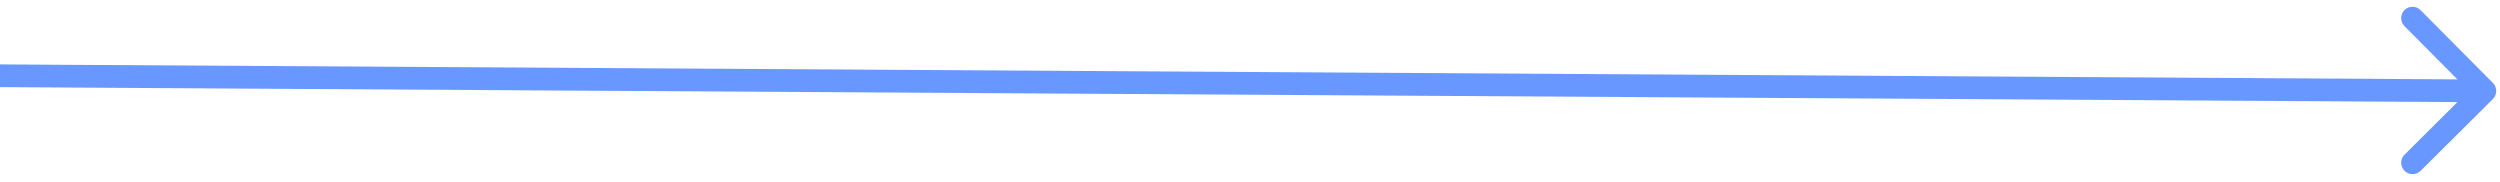<svg width="165" height="12" viewBox="0 0 165 12" fill="none" xmlns="http://www.w3.org/2000/svg">
<path d="M164.53 6.534C164.823 6.242 164.823 5.768 164.53 5.473L159.757 0.671C159.465 0.376 158.99 0.373 158.697 0.664C158.404 0.955 158.404 1.43 158.697 1.725L162.939 5.994L158.697 10.21C158.404 10.501 158.404 10.976 158.697 11.271C158.99 11.566 159.465 11.569 159.757 11.277L164.53 6.534ZM0 5.75L164 6.75L164 5.25L0 4.25L0 5.75Z" fill="#6897FF"/>
</svg>
